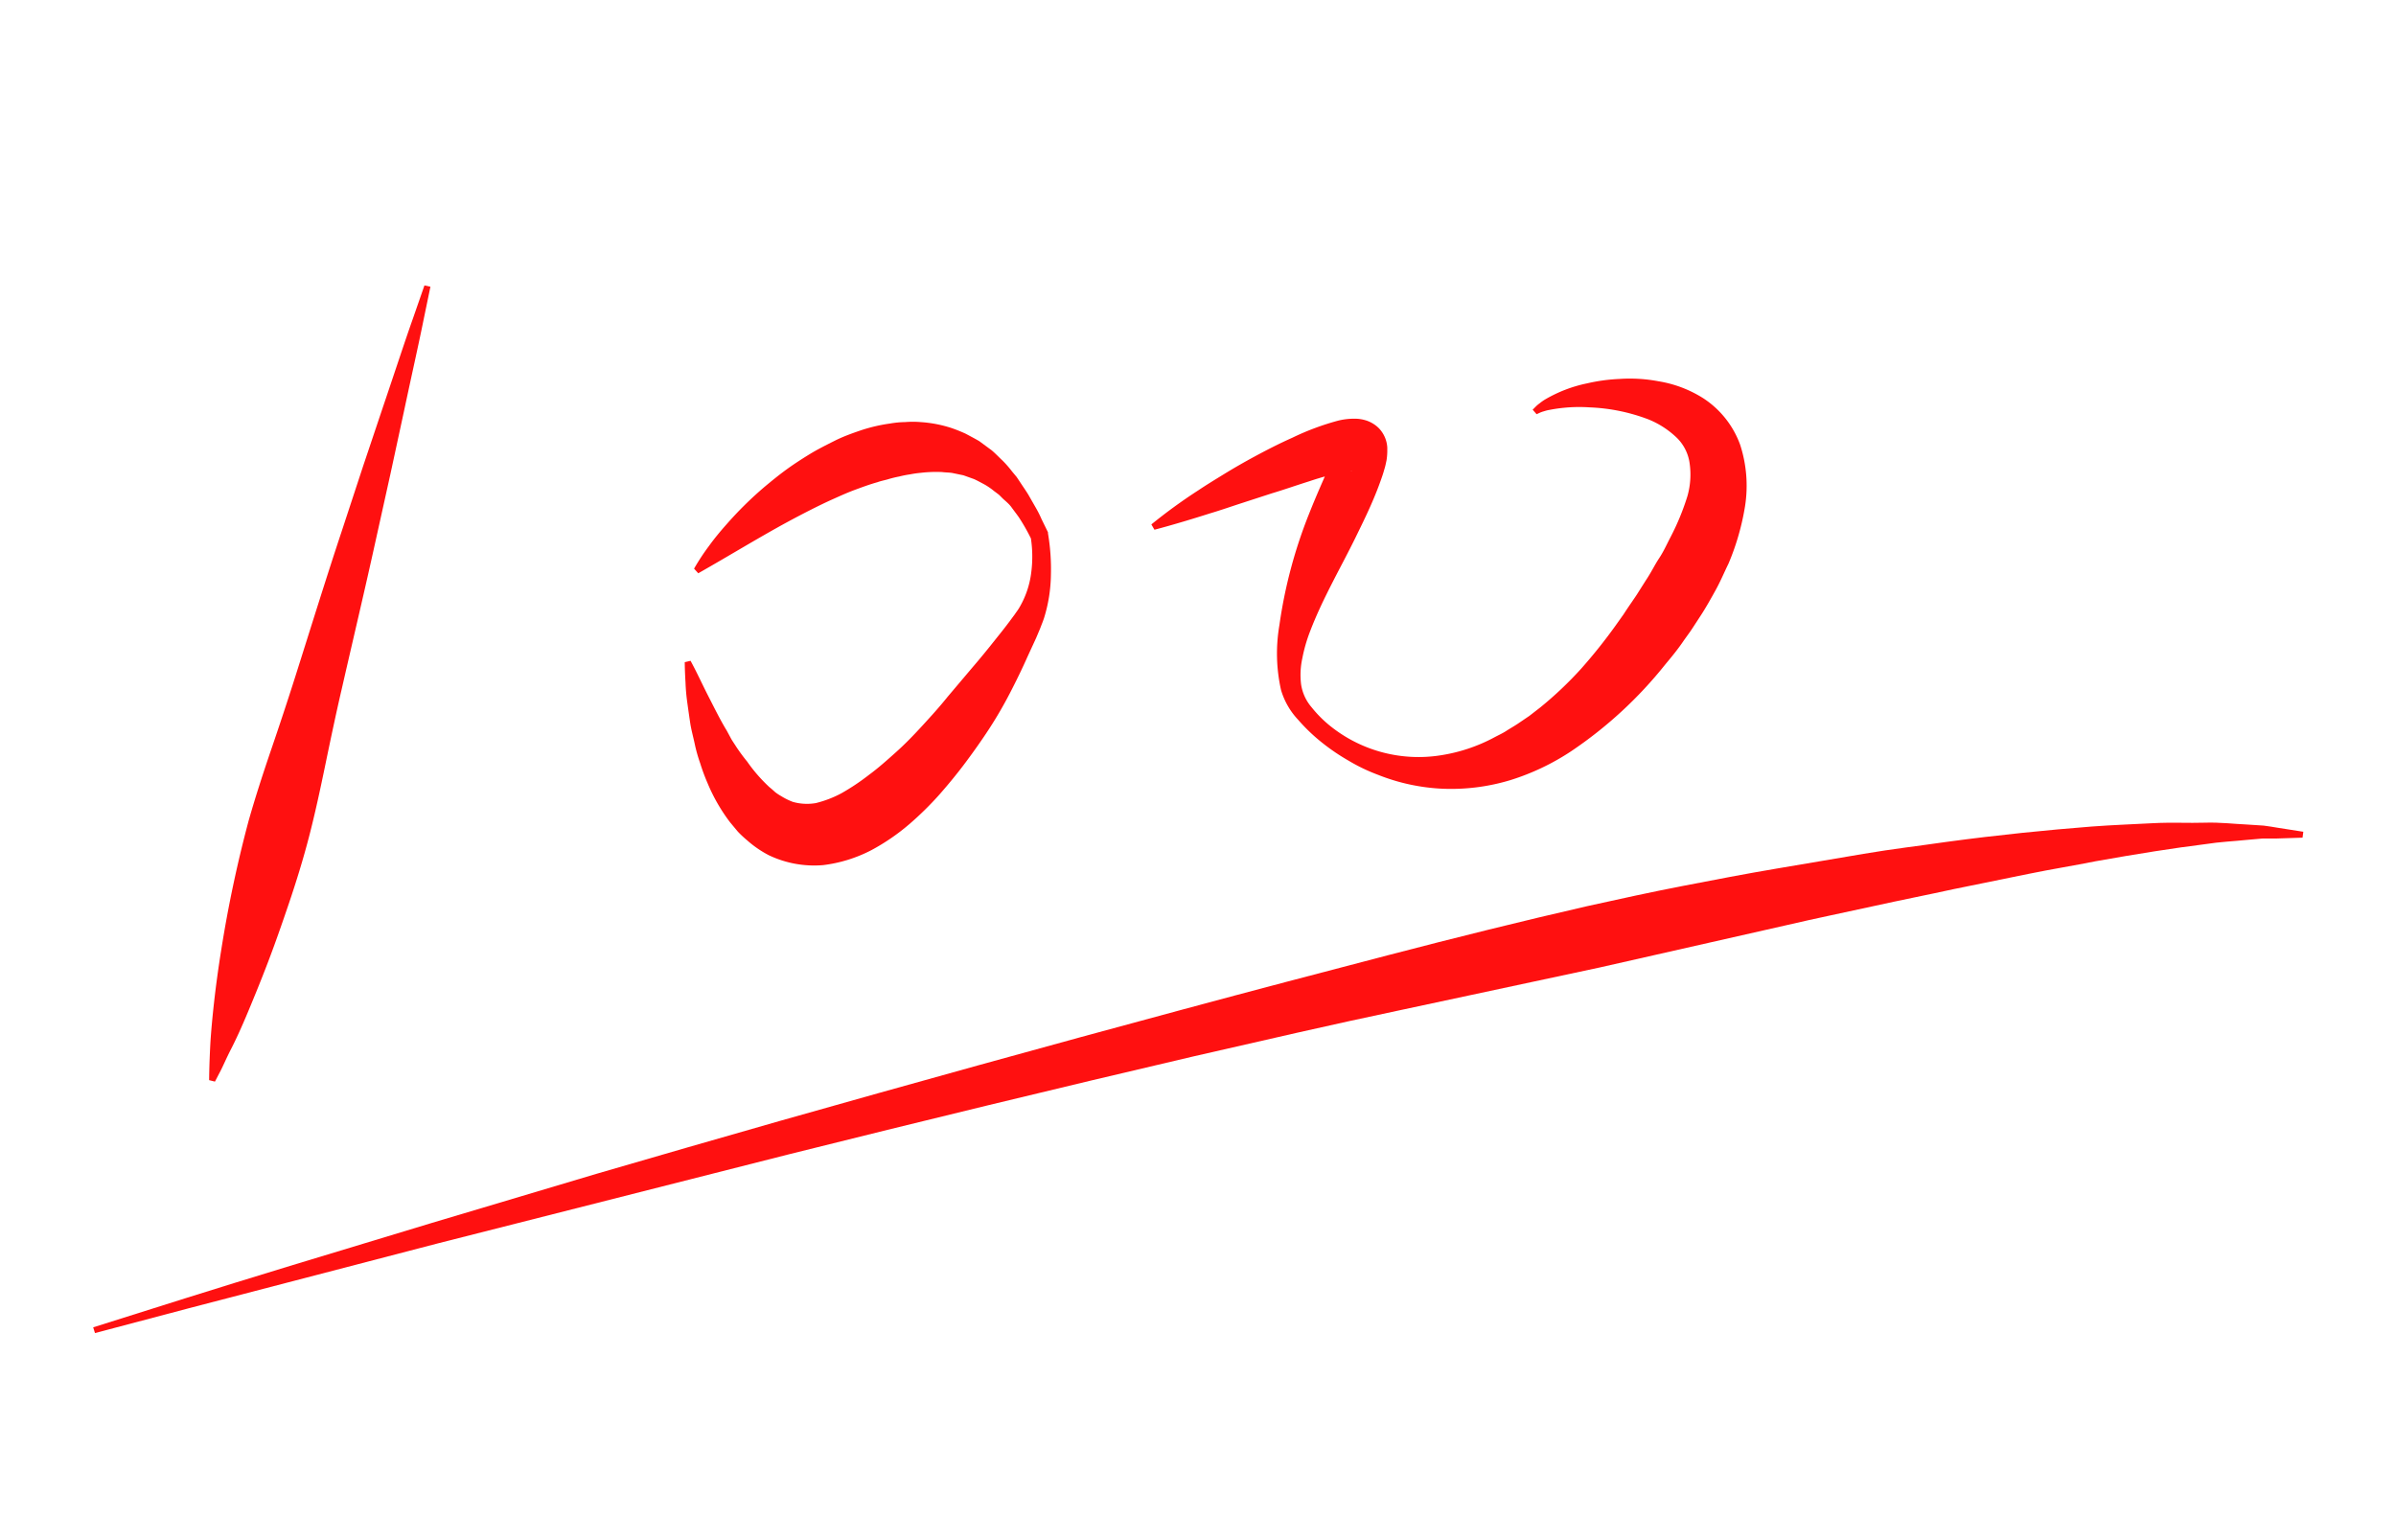 <svg id="图层_1" data-name="图层 1" xmlns="http://www.w3.org/2000/svg" viewBox="0 0 280 180"><defs><style>.cls-1{fill:#ff1010;}</style></defs><title>point</title><path class="cls-1" d="M50.3,33.51l-0.84,4.06c-0.52,2.59-1.35,6.26-2.29,10.68l-1.54,7.13-1.76,7.94c-1.21,5.51-2.6,11.37-3.94,17.23-0.68,2.93-1.3,5.88-1.9,8.78s-1.21,5.75-1.92,8.48-1.52,5.33-2.35,7.78-1.64,4.76-2.45,6.88-1.58,4-2.31,5.75-1.38,3.18-2,4.39-1,2.15-1.36,2.8l-0.52,1-0.68-.17s0-1.56.14-4.24c0.08-1.34.23-3,.43-4.8s0.48-3.91.84-6.15a147.4,147.4,0,0,1,3.2-15.11c0.77-2.71,1.67-5.49,2.63-8.3s1.91-5.67,2.82-8.54c1.82-5.74,3.6-11.49,5.38-16.85l2.54-7.73,2.32-6.91c1.45-4.28,2.62-7.86,3.5-10.34l1.36-3.91Z"/><path class="cls-1" d="M81.11,66.46a25.7,25.7,0,0,1,1.75-2.66c0.62-.86,1.29-1.67,2-2.47a42.81,42.81,0,0,1,4.52-4.46c0.82-.68,1.65-1.36,2.53-2s1.78-1.22,2.71-1.79,1.92-1.06,2.91-1.56,2.05-.88,3.14-1.25A19.23,19.23,0,0,1,104,49.5a11.05,11.05,0,0,1,1.77-.17,11.26,11.26,0,0,1,1.8,0,14.69,14.69,0,0,1,3.58.68,17.57,17.57,0,0,1,1.7.68c0.54,0.29,1.08.57,1.59,0.87l1.44,1.06c0.45,0.38.85,0.81,1.27,1.2a12.33,12.33,0,0,1,1.12,1.28l0.54,0.65,0.46,0.69c0.3,0.46.62,0.91,0.9,1.37L121,59.26a13,13,0,0,1,.72,1.42l0.7,1.43,0.05,0.11,0,0.12a25,25,0,0,1,.34,4.89,17.74,17.74,0,0,1-.8,5c-0.14.42-.31,0.83-0.47,1.25l-0.45,1.07-1,2.17c-0.64,1.44-1.33,2.86-2.06,4.27s-1.52,2.78-2.39,4.12-1.79,2.64-2.75,3.93-2,2.56-3.08,3.79a37.84,37.84,0,0,1-3.59,3.53,24.76,24.76,0,0,1-4.39,3,16.57,16.57,0,0,1-5.65,1.75,12.31,12.31,0,0,1-6.34-1.16,12.54,12.54,0,0,1-2.54-1.75,12.42,12.42,0,0,1-1.07-1l-0.9-1.08a20.52,20.52,0,0,1-2.63-4.56,22.61,22.61,0,0,1-.87-2.34,18.15,18.15,0,0,1-.66-2.36c-0.17-.79-0.39-1.57-0.51-2.36s-0.23-1.58-.34-2.37a22.79,22.79,0,0,1-.21-2.37c-0.05-.79-0.08-1.58-0.09-2.37l0.68-.16c0.76,1.39,1.39,2.8,2.09,4.16s1.36,2.72,2.14,4l0.54,1c0.19,0.32.4,0.61,0.59,0.92A20.78,20.78,0,0,0,87.31,89a18.46,18.46,0,0,0,2.61,3c0.24,0.19.46,0.39,0.68,0.59a6,6,0,0,0,.7.46,7.54,7.54,0,0,0,1.36.67,6.06,6.06,0,0,0,2.67.14,12.69,12.69,0,0,0,3-1.15,26.33,26.33,0,0,0,3.22-2.15c1.09-.8,2.14-1.74,3.2-2.69s2.07-2,3.06-3.08,2-2.19,2.91-3.33l2.9-3.43c1-1.16,1.94-2.32,2.88-3.51,0.48-.59.94-1.18,1.4-1.79l0.69-.93c0.18-.27.39-0.53,0.55-0.82A10.55,10.55,0,0,0,120.5,67a14.37,14.37,0,0,0-.06-4.29L120.51,63a22.64,22.64,0,0,0-1.45-2.55c-0.28-.4-0.58-0.78-0.86-1.17s-0.66-.69-1-1c-0.17-.17-0.33-0.34-0.5-0.49l-0.56-.42a7.59,7.59,0,0,0-1.13-.77c-0.4-.21-0.79-0.43-1.19-0.61l-1.23-.44-1.25-.26c-0.41-.08-0.84-0.06-1.25-0.12a15.69,15.69,0,0,0-2.49.09,12.32,12.32,0,0,0-1.25.18,12.14,12.14,0,0,0-1.26.25c-0.42.08-.84,0.18-1.27,0.31s-0.86.2-1.29,0.36c-0.87.24-1.73,0.56-2.6,0.88s-1.73.71-2.6,1.1-1.73.81-2.6,1.25-1.73.89-2.6,1.36c-3.47,1.88-6.91,4-10.53,6.05Z"/><path class="cls-1" d="M134.55,61.29a62.11,62.11,0,0,1,5.51-4c0.89-.6,1.91-1.22,3-1.89s2.32-1.38,3.64-2.09,2.75-1.45,4.32-2.15a30.52,30.52,0,0,1,5.36-2,7.87,7.87,0,0,1,2.17-.22,4.39,4.39,0,0,1,1,.17,3.6,3.6,0,0,1,.71.29,3.68,3.68,0,0,1,.86.63,3.55,3.55,0,0,1,1,2.27v0.51a7.1,7.1,0,0,1-.09,1l-0.11.51c-0.08.36-.17,0.6-0.25,0.9-0.17.55-.36,1.06-0.54,1.55-0.75,2-1.61,3.78-2.52,5.64-1.79,3.71-4,7.4-5.54,11.45a18.39,18.39,0,0,0-.88,3.08,9.09,9.09,0,0,0-.14,3.06,5.32,5.32,0,0,0,1.25,2.69,13.85,13.85,0,0,0,2.36,2.32,16.48,16.48,0,0,0,12.72,3.26,19.52,19.52,0,0,0,6.19-2.06c0.48-.26,1-0.49,1.43-0.77s0.93-.56,1.38-0.86l1.34-.91,1.29-1a43.22,43.22,0,0,0,4.74-4.49,61.59,61.59,0,0,0,4.05-5.07l0.93-1.31q0.44-.68.89-1.33l0.45-.66,0.22-.33,0.17-.27,0.88-1.39c0.64-.95,1-1.75,1.55-2.58s0.92-1.69,1.36-2.52A28.8,28.8,0,0,0,197.19,58a9.22,9.22,0,0,0,.23-4.06A5.15,5.15,0,0,0,195.78,51a10.41,10.41,0,0,0-3.18-2,21.7,21.7,0,0,0-6.84-1.39,18.25,18.25,0,0,0-4.66.29,4.4,4.4,0,0,0-.68.17,2.91,2.91,0,0,0-.48.17l-0.37.17-0.46-.53,0.35-.35a3.61,3.61,0,0,1,.46-0.39,5.36,5.36,0,0,1,.67-0.47,16.11,16.11,0,0,1,4.9-1.87,20.52,20.52,0,0,1,3.74-.51,18,18,0,0,1,4.58.27,13.92,13.92,0,0,1,5.26,2,10.93,10.93,0,0,1,4.29,5.43,15.5,15.5,0,0,1,.57,7.16A29.16,29.16,0,0,1,202,65.86c-0.49,1-.94,2.08-1.51,3.11s-1.18,2.12-1.76,3l-0.9,1.38-0.28.42-0.25.35-0.51.71c-0.67,1-1.4,1.89-2.17,2.81a49,49,0,0,1-11,10.15,27.79,27.79,0,0,1-7.13,3.39,23.91,23.91,0,0,1-7.93,1A23.16,23.16,0,0,1,161,90.54a21,21,0,0,1-3.44-1.66,24.47,24.47,0,0,1-3.12-2.13,21.11,21.11,0,0,1-2.74-2.63,8.62,8.62,0,0,1-2-3.49,19.51,19.51,0,0,1-.19-7.55A56,56,0,0,1,153,60c0.77-1.95,1.6-3.8,2.33-5.47,0.18-.42.33-0.81,0.47-1.18,0-.16.13-0.37,0.15-0.47l0.05-.18a0.69,0.69,0,0,0,0,.28l0,0.07V52.78a2.6,2.6,0,0,0,.76,1.64,2.48,2.48,0,0,0,.57.43,2.41,2.41,0,0,0,.39.16,1.1,1.1,0,0,0,.32.05,1.61,1.61,0,0,0-.57,0A35.26,35.26,0,0,0,153,56.25c-1.53.48-3,1-4.38,1.41l-3.91,1.27c-1.21.4-2.32,0.78-3.34,1.08-4.05,1.29-6.46,1.9-6.46,1.9Z"/><path class="cls-1" d="M10.89,155.13l10.87-3.43c6.92-2.18,16.83-5.19,28.73-8.78l19.24-5.74c6.83-2,14.06-4.07,21.53-6.21,15-4.25,30.93-8.68,47-13,8-2.16,16-4.26,23.94-6.33s15.71-4,23.3-5.74c3.8-.84,7.54-1.66,11.22-2.37s7.29-1.41,10.8-2,7-1.18,10.27-1.74,6.56-.94,9.64-1.39c6.19-.84,11.91-1.4,17-1.8,2.54-.19,4.93-0.27,7.13-0.39s4.25,0,6.07-.06,3.48,0.15,4.9.21l2,0.13c0.6,0.07,1.15.17,1.64,0.25l3,0.47-0.09.69L266,98l-1.6,0-1.93.17c-1.39.15-3,.21-4.77,0.49-3.57.44-7.89,1.12-12.82,2-2.46.5-5.1,0.91-7.86,1.48l-8.69,1.77c-3,.66-6.18,1.28-9.43,2s-6.63,1.4-10.09,2.21L187,113.06l-23.37,5c-8,1.68-16,3.54-24.1,5.39-16.12,3.76-32.21,7.68-47.27,11.44L51.16,145.32,22.1,152.89l-11,2.91Z"/></svg>